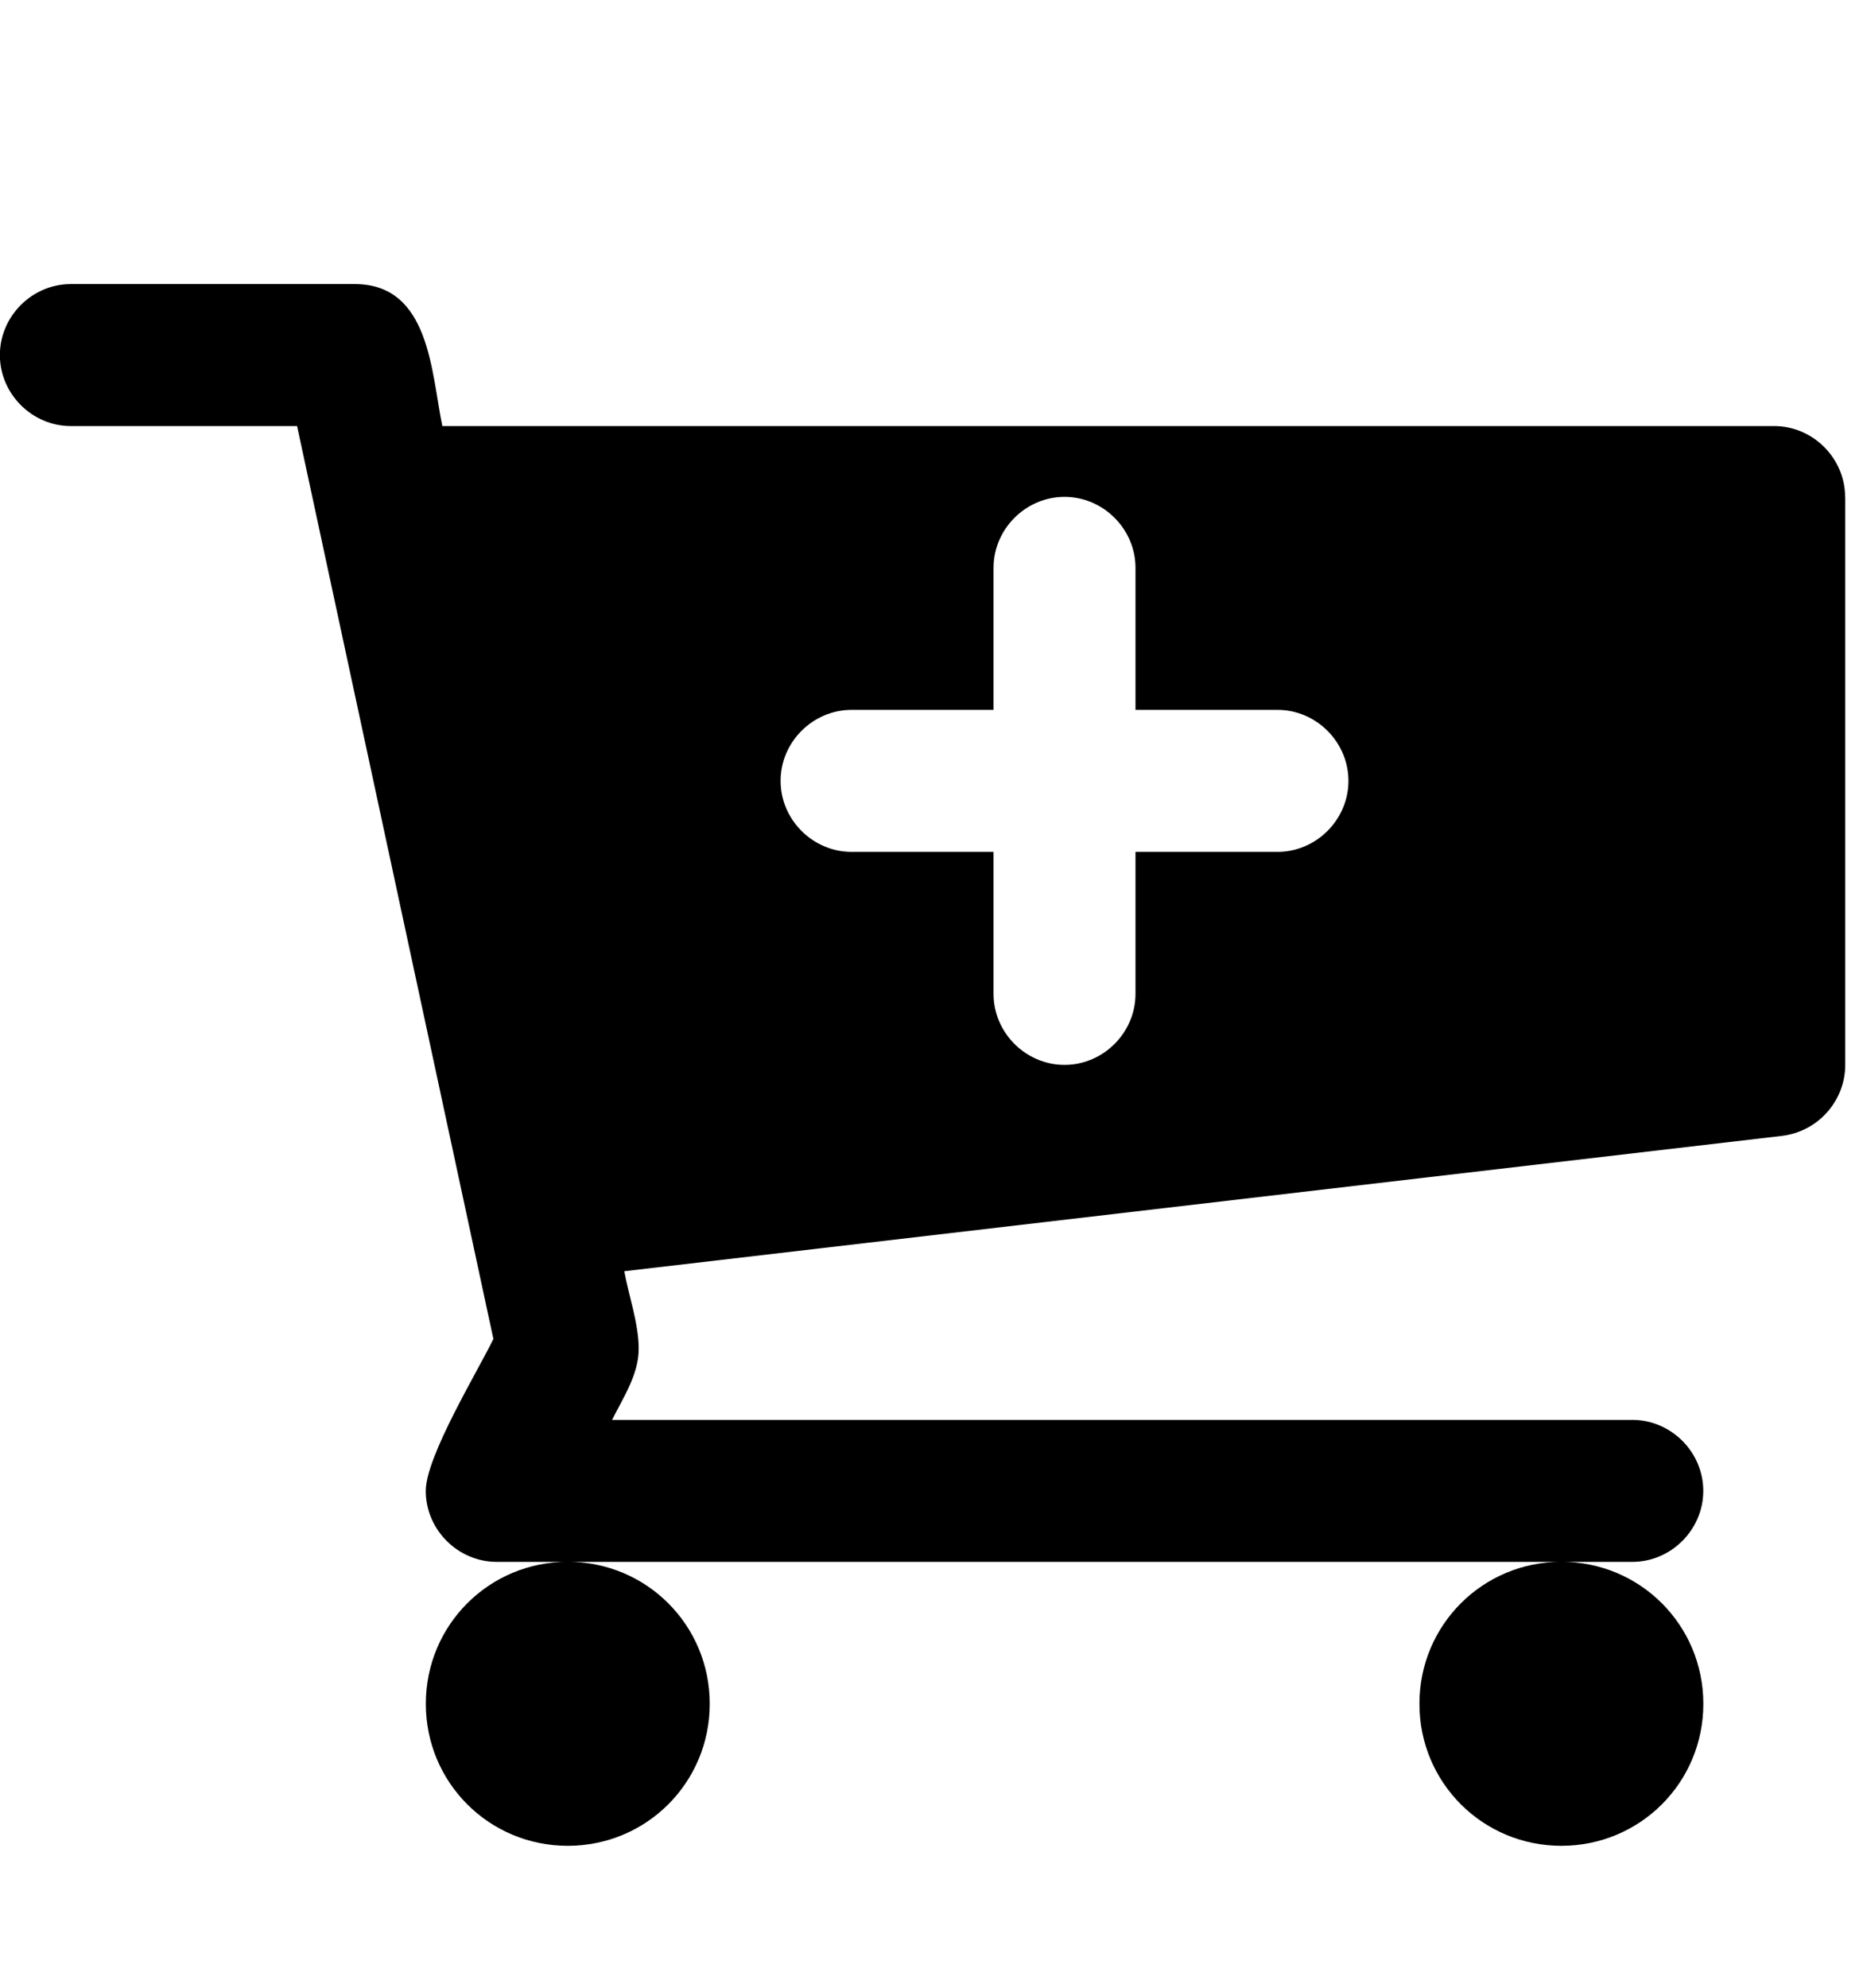 <?xml version="1.0" encoding="utf-8"?>
<!-- Generated by IcoMoon.io -->
<!DOCTYPE svg PUBLIC "-//W3C//DTD SVG 1.1//EN" "http://www.w3.org/Graphics/SVG/1.1/DTD/svg11.dtd">
<svg version="1.1" xmlns="http://www.w3.org/2000/svg" xmlns:xlink="http://www.w3.org/1999/xlink" width="30" height="32" viewBox="0 0 30 32">
<path d="M21.714 12.571c0-0.625-0.518-1.143-1.143-1.143h-2.286v-2.286c0-0.625-0.518-1.143-1.143-1.143s-1.143 0.518-1.143 1.143v2.286h-2.286c-0.625 0-1.143 0.518-1.143 1.143s0.518 1.143 1.143 1.143h2.286v2.286c0 0.625 0.518 1.143 1.143 1.143s1.143-0.518 1.143-1.143v-2.286h2.286c0.625 0 1.143-0.518 1.143-1.143zM11.429 27.429c0 1.268-1.018 2.286-2.286 2.286s-2.286-1.018-2.286-2.286 1.018-2.286 2.286-2.286 2.286 1.018 2.286 2.286zM27.429 27.429c0 1.268-1.018 2.286-2.286 2.286s-2.286-1.018-2.286-2.286 1.018-2.286 2.286-2.286 2.286 1.018 2.286 2.286zM29.714 8v9.143c0 0.571-0.429 1.071-1.018 1.143l-18.643 2.179c0.071 0.393 0.232 0.839 0.232 1.25s-0.25 0.786-0.429 1.143h16.429c0.625 0 1.143 0.518 1.143 1.143s-0.518 1.143-1.143 1.143h-18.286c-0.625 0-1.143-0.518-1.143-1.143 0-0.554 0.839-1.929 1.089-2.446l-3.161-14.696h-3.643c-0.625 0-1.143-0.518-1.143-1.143s0.518-1.143 1.143-1.143h4.571c1.214 0 1.232 1.429 1.411 2.286h21.446c0.625 0 1.143 0.518 1.143 1.143z"></path>
</svg>
